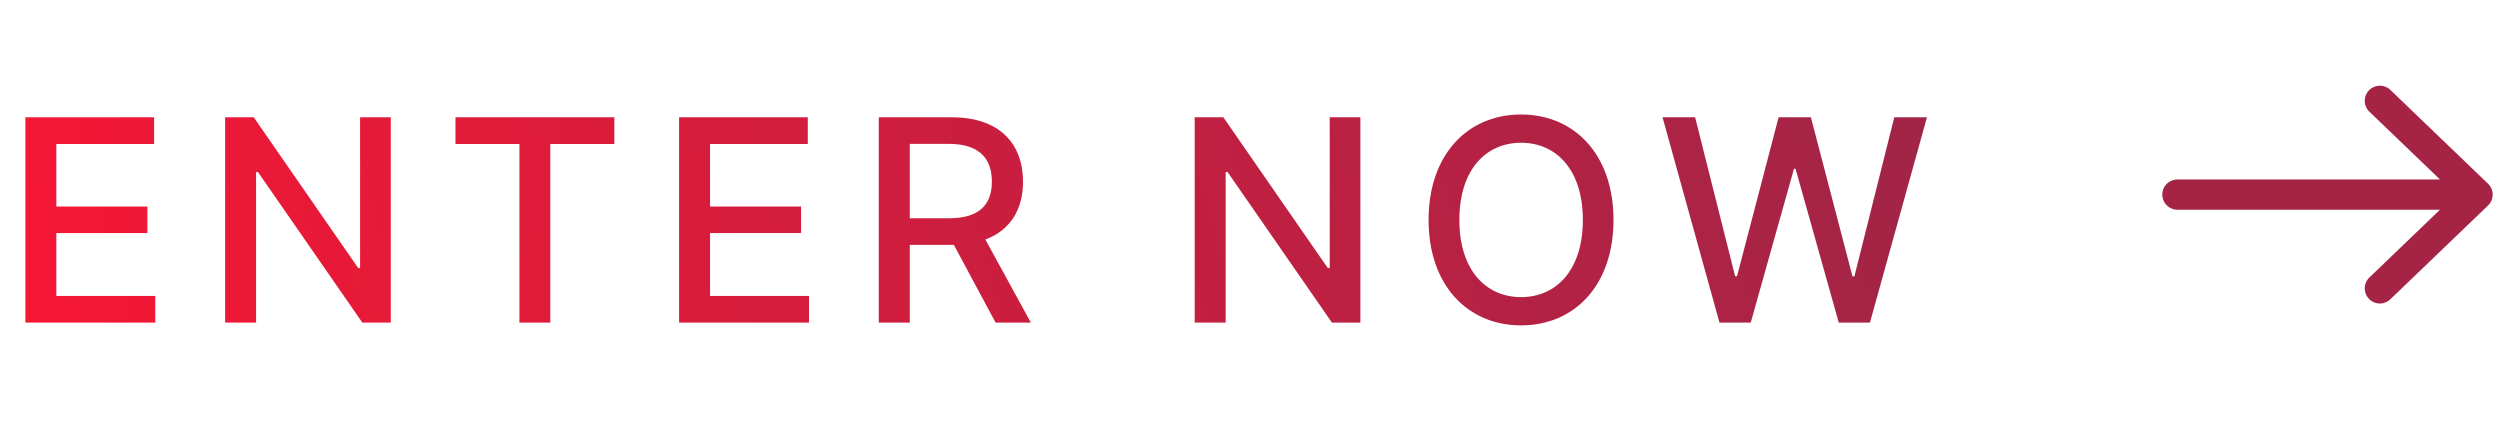 <svg width="124" height="21" viewBox="0 0 124 21" fill="none" xmlns="http://www.w3.org/2000/svg">
<path d="M1.259 16H7.702V14.678H2.795V11.56H7.31V10.243H2.795V7.141H7.643V5.818H1.259V16ZM19.383 5.818H17.861V13.296H17.767L12.586 5.818H11.165V16H12.701V8.533H12.795L17.971 16H19.383V5.818ZM22.591 7.141H25.763V16H27.295V7.141H30.471V5.818H22.591V7.141ZM33.683 16H40.126V14.678H35.219V11.56H39.733V10.243H35.219V7.141H40.066V5.818H33.683V16ZM43.588 16H45.125V12.147H47.213C47.247 12.147 47.277 12.147 47.312 12.147L49.38 16H51.13L48.873 11.879C50.121 11.416 50.742 10.377 50.742 9.01C50.742 7.136 49.579 5.818 47.218 5.818H43.588V16ZM45.125 10.825V7.136H47.053C48.57 7.136 49.196 7.857 49.196 9.01C49.196 10.158 48.57 10.825 47.073 10.825H45.125ZM67.475 5.818H65.954V13.296H65.859L60.679 5.818H59.257V16H60.793V8.533H60.888L66.063 16H67.475V5.818ZM80.03 10.909C80.03 7.653 78.081 5.679 75.447 5.679C72.802 5.679 70.858 7.653 70.858 10.909C70.858 14.161 72.802 16.139 75.447 16.139C78.081 16.139 80.03 14.165 80.03 10.909ZM78.509 10.909C78.509 13.39 77.197 14.737 75.447 14.737C73.692 14.737 72.384 13.39 72.384 10.909C72.384 8.428 73.692 7.081 75.447 7.081C77.197 7.081 78.509 8.428 78.509 10.909ZM85.286 16H86.837L88.98 8.374H89.06L91.202 16H92.749L95.577 5.818H93.957L91.978 13.708H91.883L89.82 5.818H88.219L86.156 13.703H86.062L84.078 5.818H82.462L85.286 16Z" fill="url(#paint0_linear)"/>
<path d="M118.041 5L122.887 9.652L118.041 14.304M122.214 9.652H108" stroke="#A52446" stroke-width="1.5" stroke-linecap="round" stroke-linejoin="round"/>
<defs>
<linearGradient id="paint0_linear" x1="104.096" y1="-3.8864e-06" x2="2.908" y2="26.751" gradientUnits="userSpaceOnUse">
<stop stop-color="#982649"/>
<stop offset="1" stop-color="#F71735"/>
</linearGradient>
</defs>
</svg>
